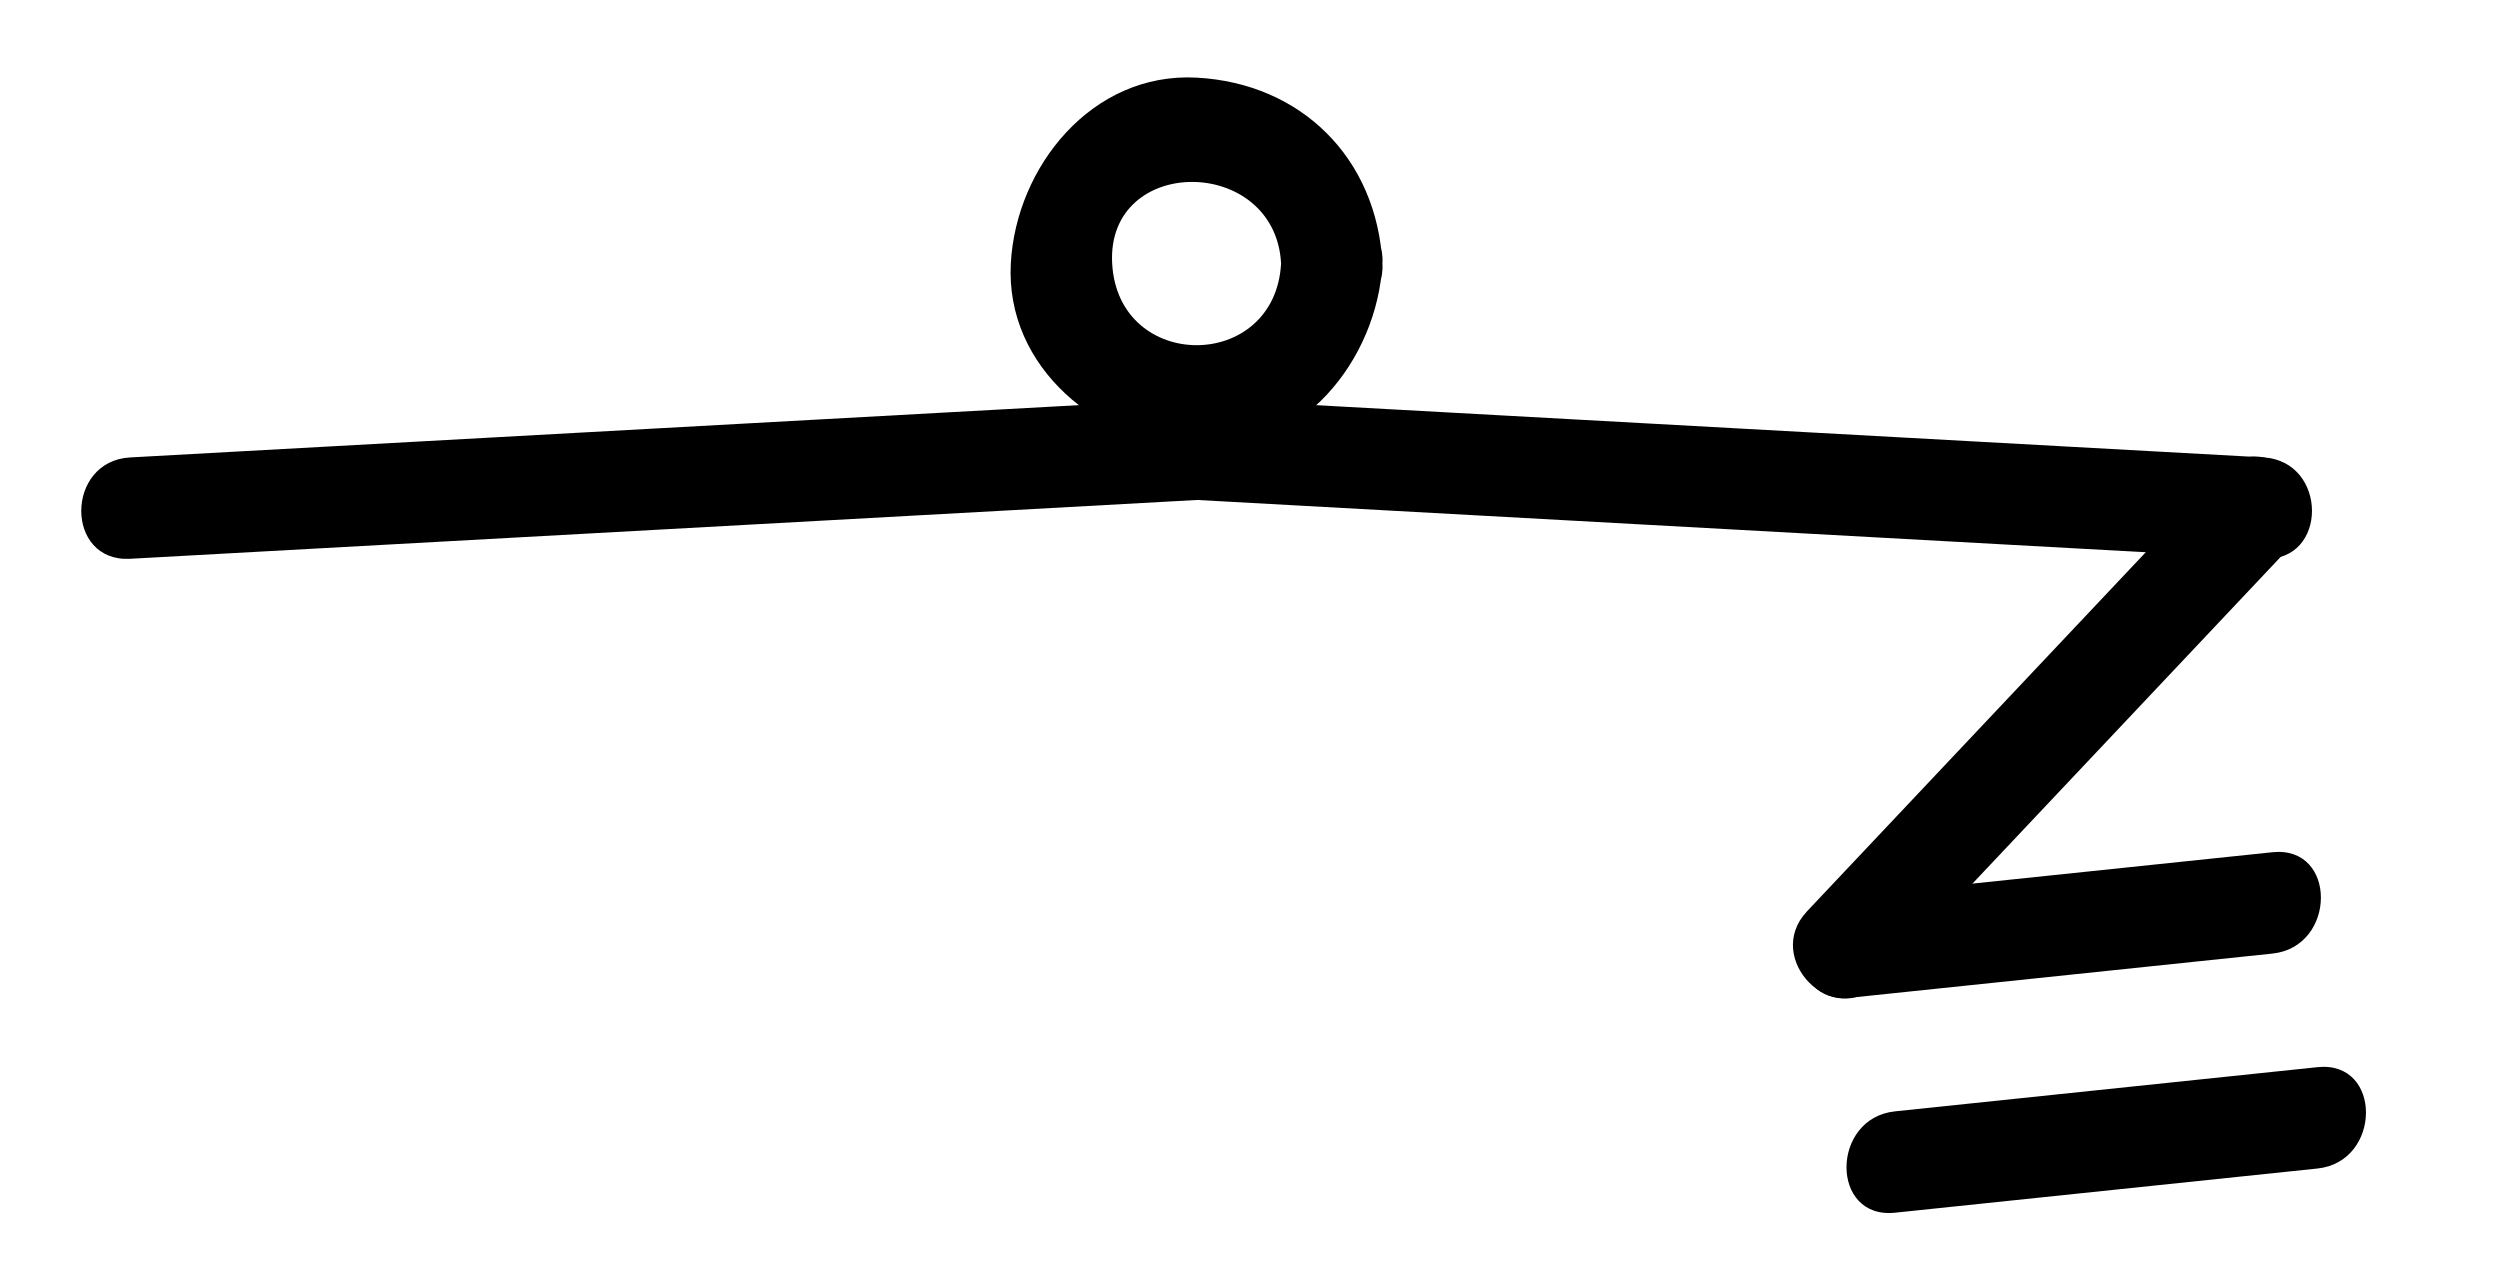 <?xml version="1.0" encoding="utf-8"?>
<!-- Generator: Adobe Illustrator 15.1.0, SVG Export Plug-In  -->
<!DOCTYPE svg PUBLIC "-//W3C//DTD SVG 1.1//EN" "http://www.w3.org/Graphics/SVG/1.1/DTD/svg11.dtd">
<svg version="1.1"
	 xmlns="http://www.w3.org/2000/svg" xmlns:xlink="http://www.w3.org/1999/xlink" xmlns:a="http://ns.adobe.com/AdobeSVGViewerExtensions/3.0/"
	 x="0px" y="0px" width="37px" height="19px" viewBox="0.28 0 37 19" enable-background="new 0.28 0 37 19" xml:space="preserve">
<defs>
</defs>
<g>
	<g>
		<path d="M17.99,7.399c5.261,0.29,10.523,0.58,15.784,0.87c0.967,0.053,0.962-1.447,0-1.5c-5.261-0.29-10.523-0.58-15.784-0.87
			C17.023,5.846,17.028,7.346,17.99,7.399L17.99,7.399z"/>
	</g>
</g>
<g>
	<g>
		<path d="M2.206,8.27c5.261-0.29,10.523-0.58,15.784-0.87c0.962-0.053,0.967-1.553,0-1.5c-5.261,0.29-10.523,0.58-15.784,0.87
			C1.244,6.823,1.239,8.323,2.206,8.27L2.206,8.27z"/>
	</g>
</g>
<g>
	<g>
		<path d="M19.24,3.899c-0.087,1.613-2.413,1.613-2.5,0S19.154,2.295,19.24,3.899c0.052,0.962,1.552,0.967,1.5,0
			c-0.084-1.554-1.196-2.666-2.75-2.75c-1.551-0.083-2.673,1.321-2.75,2.75c-0.083,1.551,1.321,2.673,2.75,2.75
			c1.551,0.083,2.673-1.322,2.75-2.75C20.792,2.932,19.292,2.937,19.24,3.899z"/>
	</g>
</g>
<g>
	<g>
		<path d="M28.086,14.547c2.043-2.166,4.086-4.332,6.13-6.498c0.663-0.703-0.396-1.766-1.061-1.061
			c-2.043,2.166-4.086,4.332-6.13,6.498C26.363,14.189,27.421,15.252,28.086,14.547L28.086,14.547z"/>
	</g>
</g>
<g>
	<g>
		<path d="M27.659,14.767c2.084-0.218,4.169-0.436,6.253-0.654c0.952-0.1,0.961-1.601,0-1.5c-2.084,0.218-4.169,0.436-6.253,0.654
			C26.707,13.367,26.697,14.868,27.659,14.767L27.659,14.767z"/>
	</g>
</g>
<g>
	<g>
		<path d="M28.326,17.948c2.084-0.218,4.169-0.436,6.253-0.654c0.952-0.1,0.961-1.601,0-1.5c-2.084,0.218-4.169,0.436-6.253,0.654
			C27.374,16.547,27.364,18.048,28.326,17.948L28.326,17.948z"/>
	</g>
</g>
<rect id="_x3C_Slice_x3E__88_" fill="none" width="37" height="18.76"/>
</svg>

